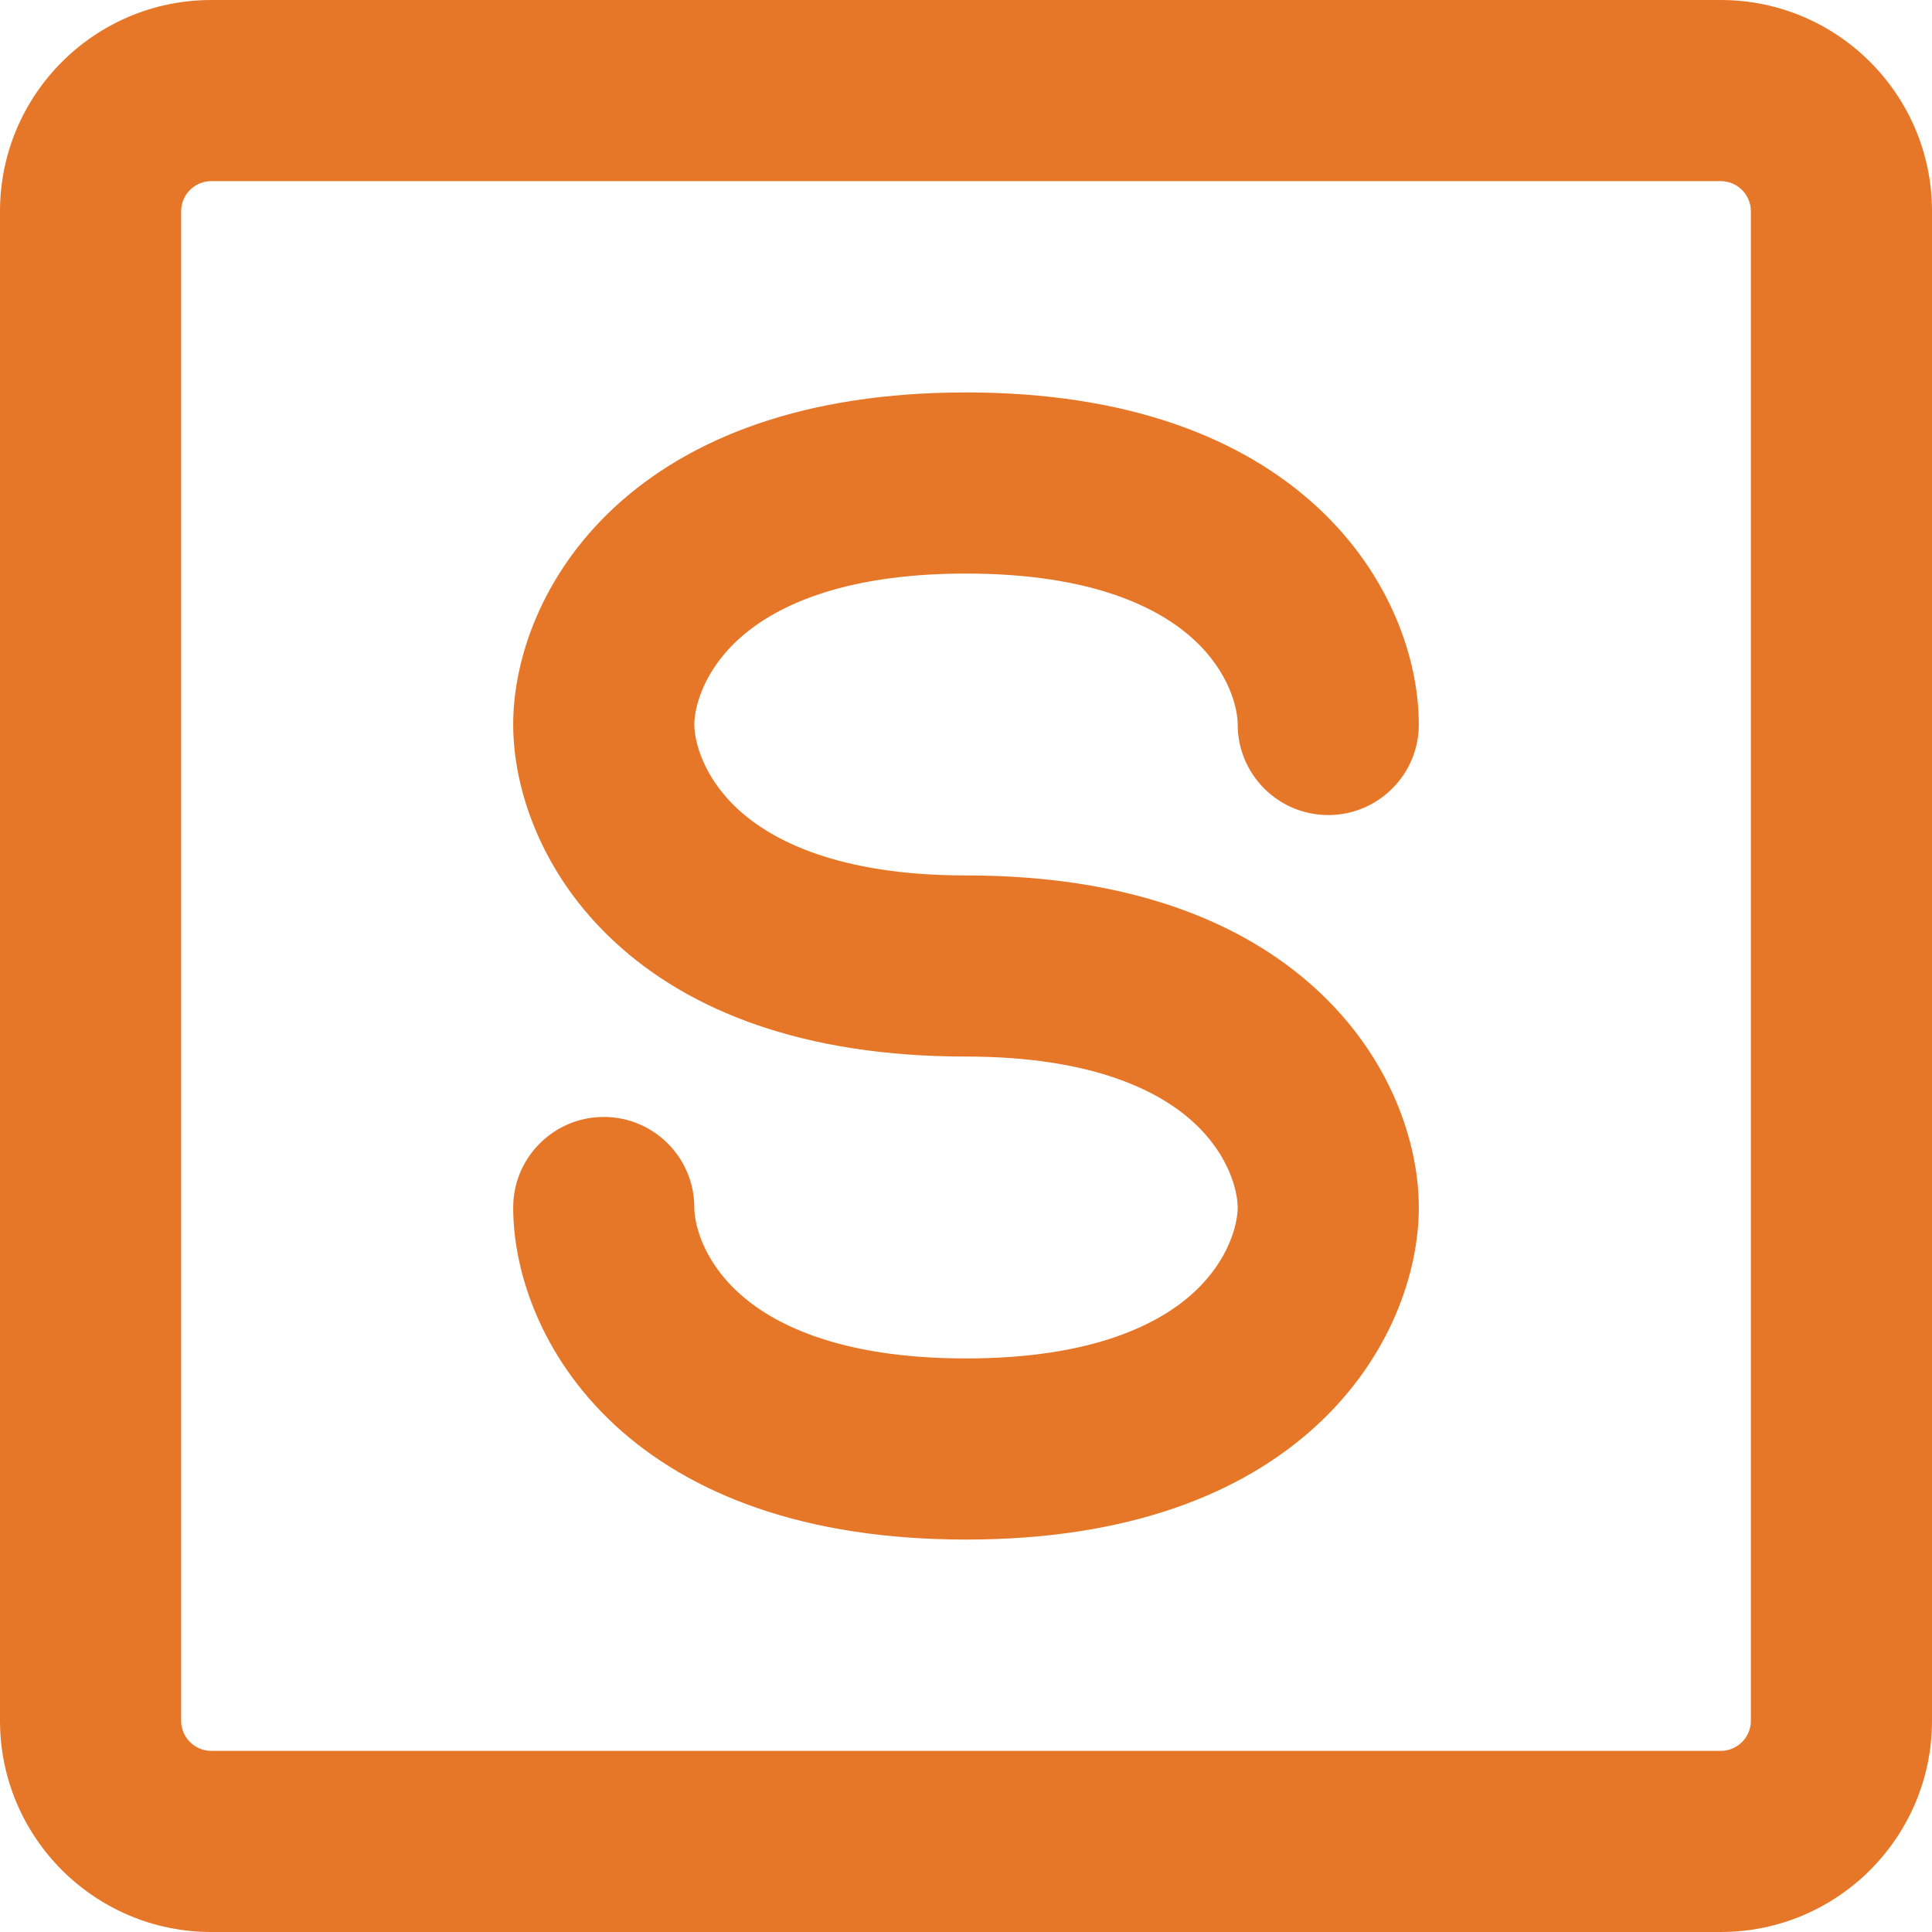 <!DOCTYPE svg PUBLIC "-//W3C//DTD SVG 1.1//EN" "http://www.w3.org/Graphics/SVG/1.1/DTD/svg11.dtd">
<!-- Uploaded to: SVG Repo, www.svgrepo.com, Transformed by: SVG Repo Mixer Tools -->
<svg width="800px" height="800px" viewBox="0 0 16 16" fill="none" xmlns="http://www.w3.org/2000/svg">
<g id="SVGRepo_bgCarrier" stroke-width="0"/>
<g id="SVGRepo_tracerCarrier" stroke-linecap="round" stroke-linejoin="round"/>
<g id="SVGRepo_iconCarrier"> <path fill-rule="nonzero" clip-rule="nonzero" d="M0 1.75C0 0.784 0.784 0 1.75 0H14.25C15.216 0 16 0.784 16 1.75V14.25C16 15.216 15.216 16 14.25 16H1.75C0.784 16 0 15.216 0 14.25V1.75ZM1.75 1.5C1.612 1.5 1.5 1.612 1.5 1.75V14.25C1.5 14.388 1.612 14.5 1.75 14.5H14.25C14.388 14.5 14.5 14.388 14.5 14.25V1.75C14.5 1.612 14.388 1.5 14.25 1.5H1.75ZM5.09 4.2C5.711 3.626 6.659 3.25 8 3.25C9.341 3.25 10.289 3.626 10.91 4.2C11.518 4.763 11.75 5.465 11.75 6C11.75 6.414 11.414 6.75 11 6.75C10.586 6.75 10.25 6.414 10.25 6C10.25 5.868 10.182 5.57 9.89 5.3C9.611 5.041 9.059 4.75 8 4.75C6.941 4.75 6.389 5.041 6.11 5.3C5.818 5.57 5.75 5.868 5.75 6C5.75 6.132 5.818 6.43 6.11 6.7C6.389 6.959 6.941 7.25 8 7.25C9.341 7.25 10.289 7.626 10.909 8.2C11.518 8.763 11.75 9.465 11.75 10C11.75 10.534 11.518 11.236 10.909 11.8C10.289 12.374 9.341 12.75 8 12.75C6.659 12.75 5.711 12.374 5.09 11.8C4.482 11.236 4.25 10.534 4.25 10C4.25 9.586 4.586 9.25 5 9.25C5.414 9.25 5.75 9.586 5.75 10C5.75 10.132 5.818 10.43 6.11 10.7C6.389 10.959 6.941 11.25 8 11.25C9.059 11.25 9.611 10.959 9.89 10.7C10.181 10.43 10.25 10.132 10.25 10C10.25 9.868 10.181 9.57 9.89 9.3C9.611 9.041 9.059 8.75 8 8.75C6.659 8.75 5.711 8.375 5.09 7.8C4.482 7.237 4.25 6.535 4.25 6C4.25 5.465 4.482 4.763 5.09 4.2Z" fill="#E77728"/> </g>
</svg>